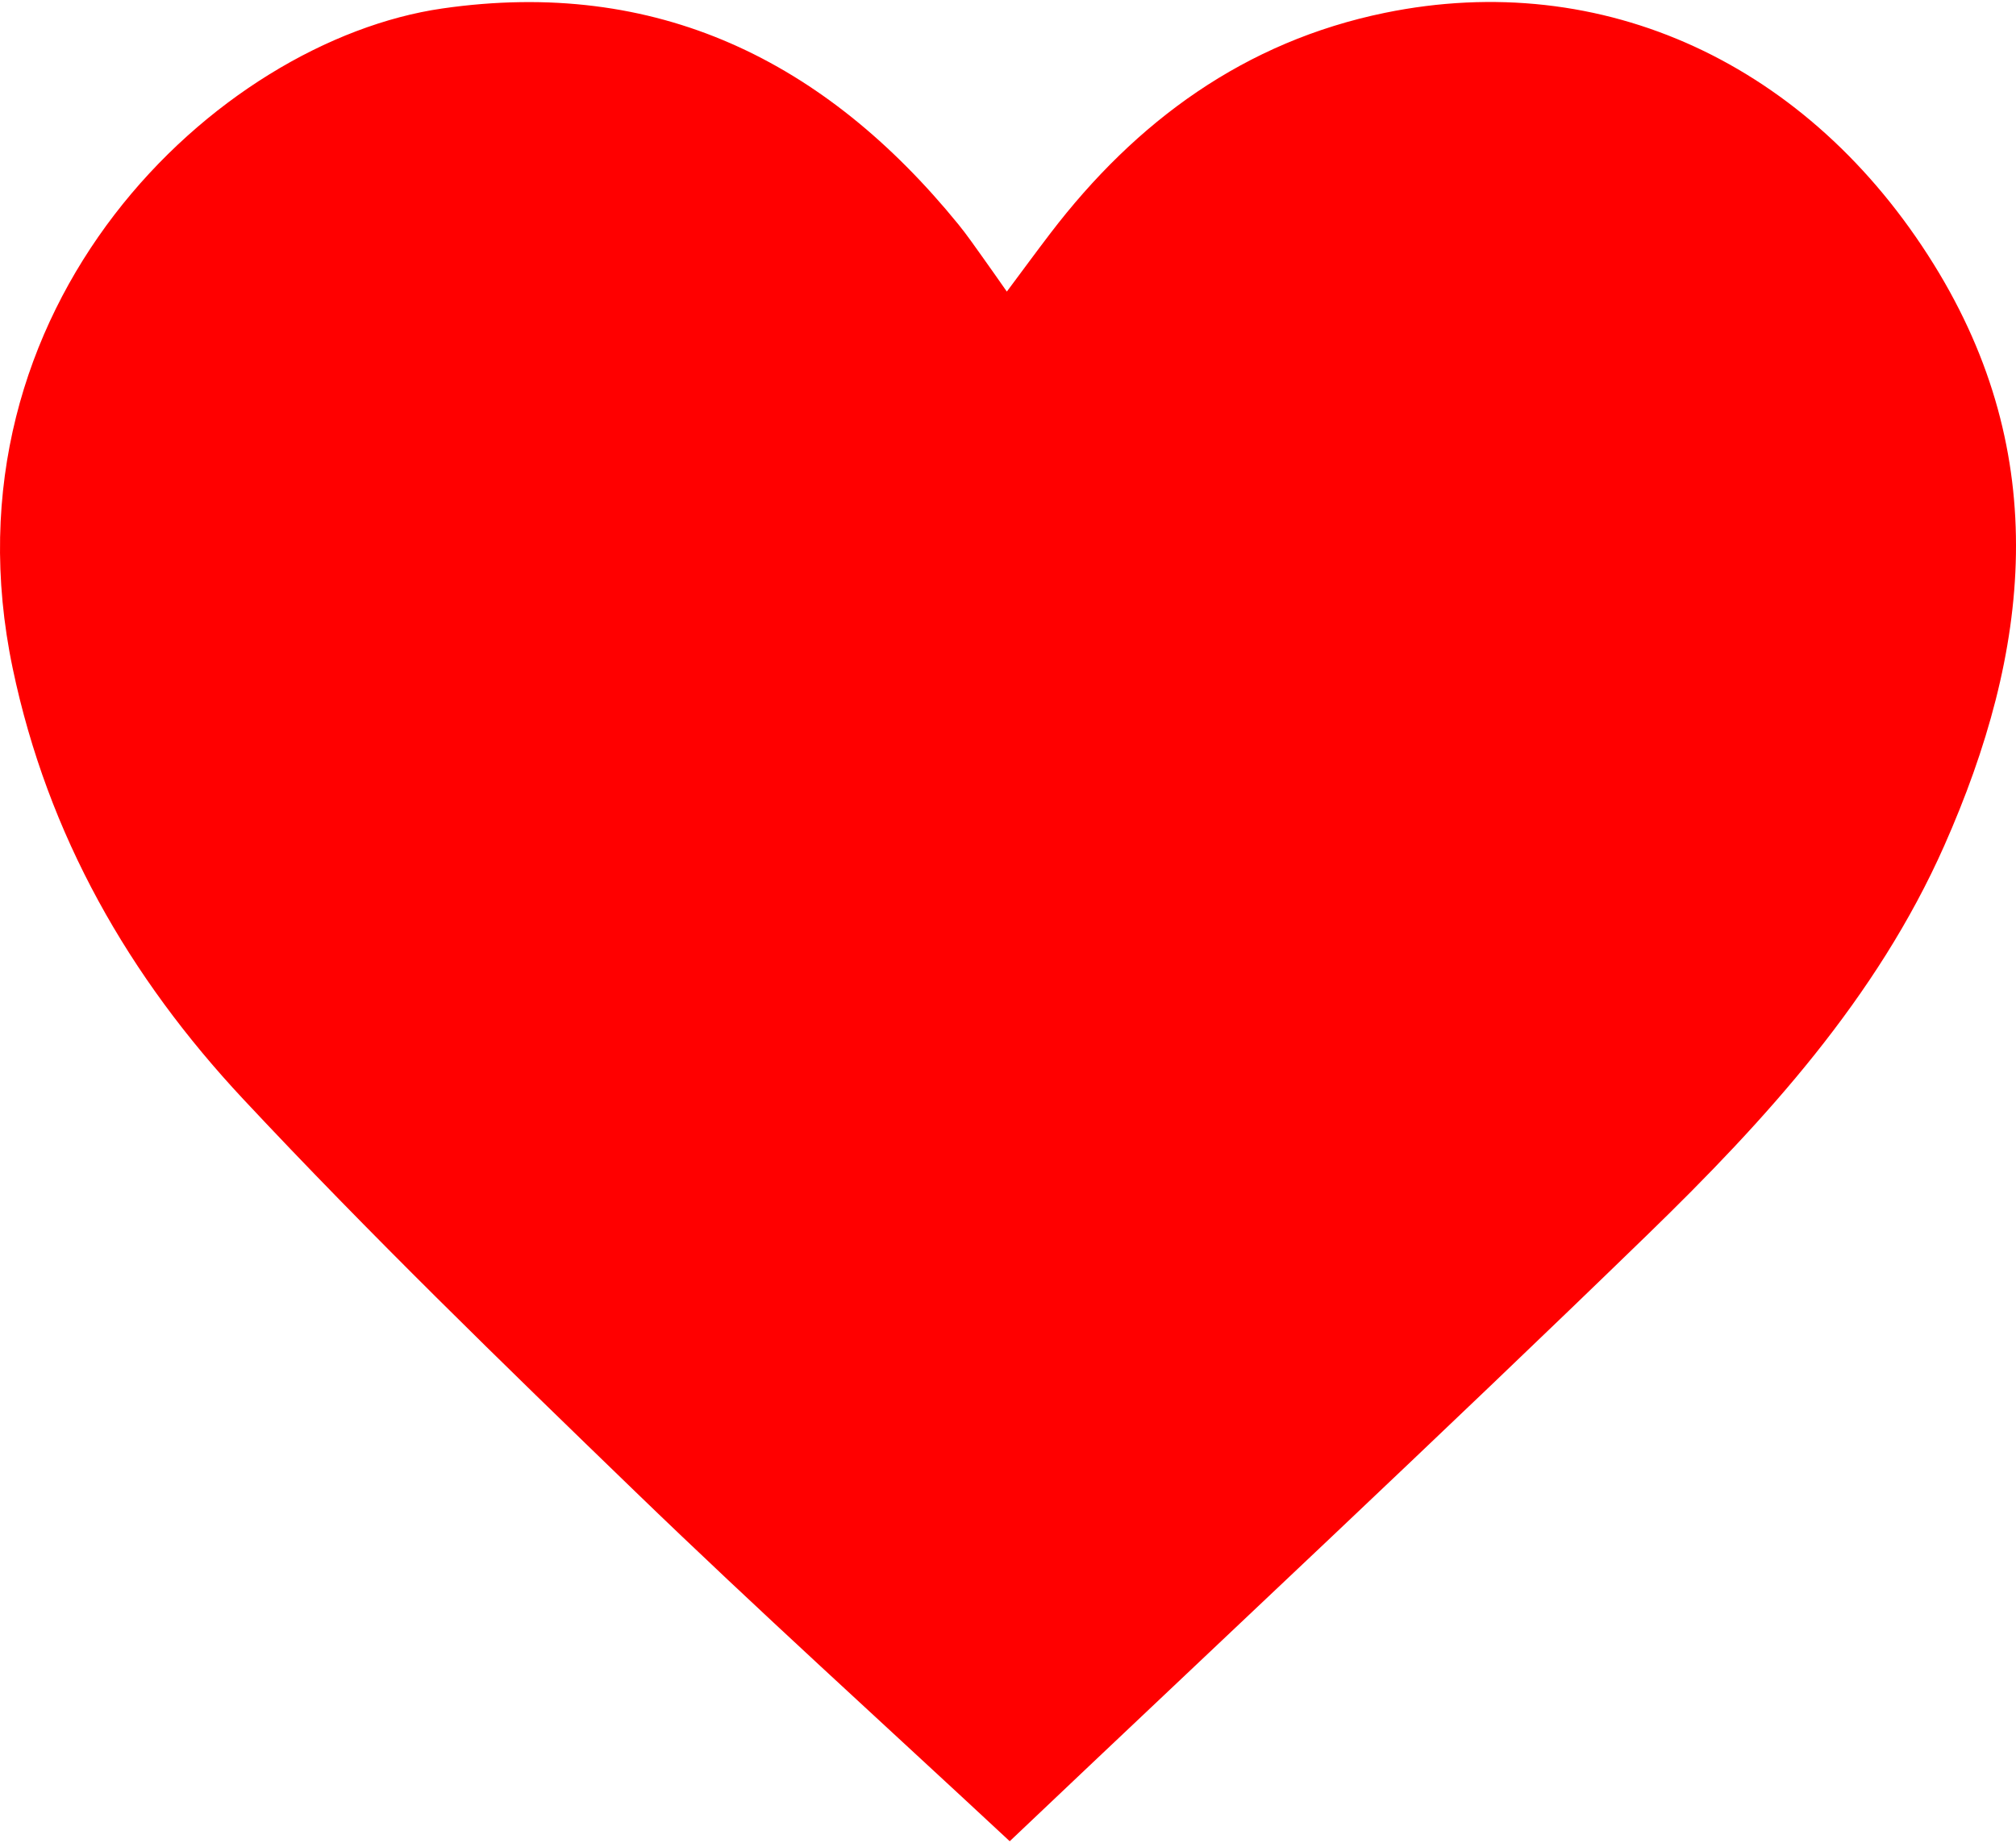 <svg xmlns="http://www.w3.org/2000/svg" viewBox="0 0 151.16 138.24"><path fill="red" d="M75.709 138.088c-9.551-8.895-18.944-17.387-28.04-26.185-9.982-9.654-19.959-19.339-29.438-29.479C9.686 73.283 3.583 62.679.954 50.132c-5.7-27.2 15.305-47.057 32.219-49.497 16.063-2.318 28.682 3.904 38.691 16.198.64.786 1.213 1.625 1.806 2.448.53.736 1.046 1.482 1.823 2.587 1.169-1.566 2.202-2.978 3.264-4.369C85.192 9.072 93.337 3.12 103.832.964c16.375-3.364 31.831 3.83 41.157 18.851 8.933 14.389 7.249 29.045.787 43.621-5.059 11.412-13.381 20.55-22.196 29.112-15.711 15.258-31.721 30.208-47.871 45.54z"/></svg>